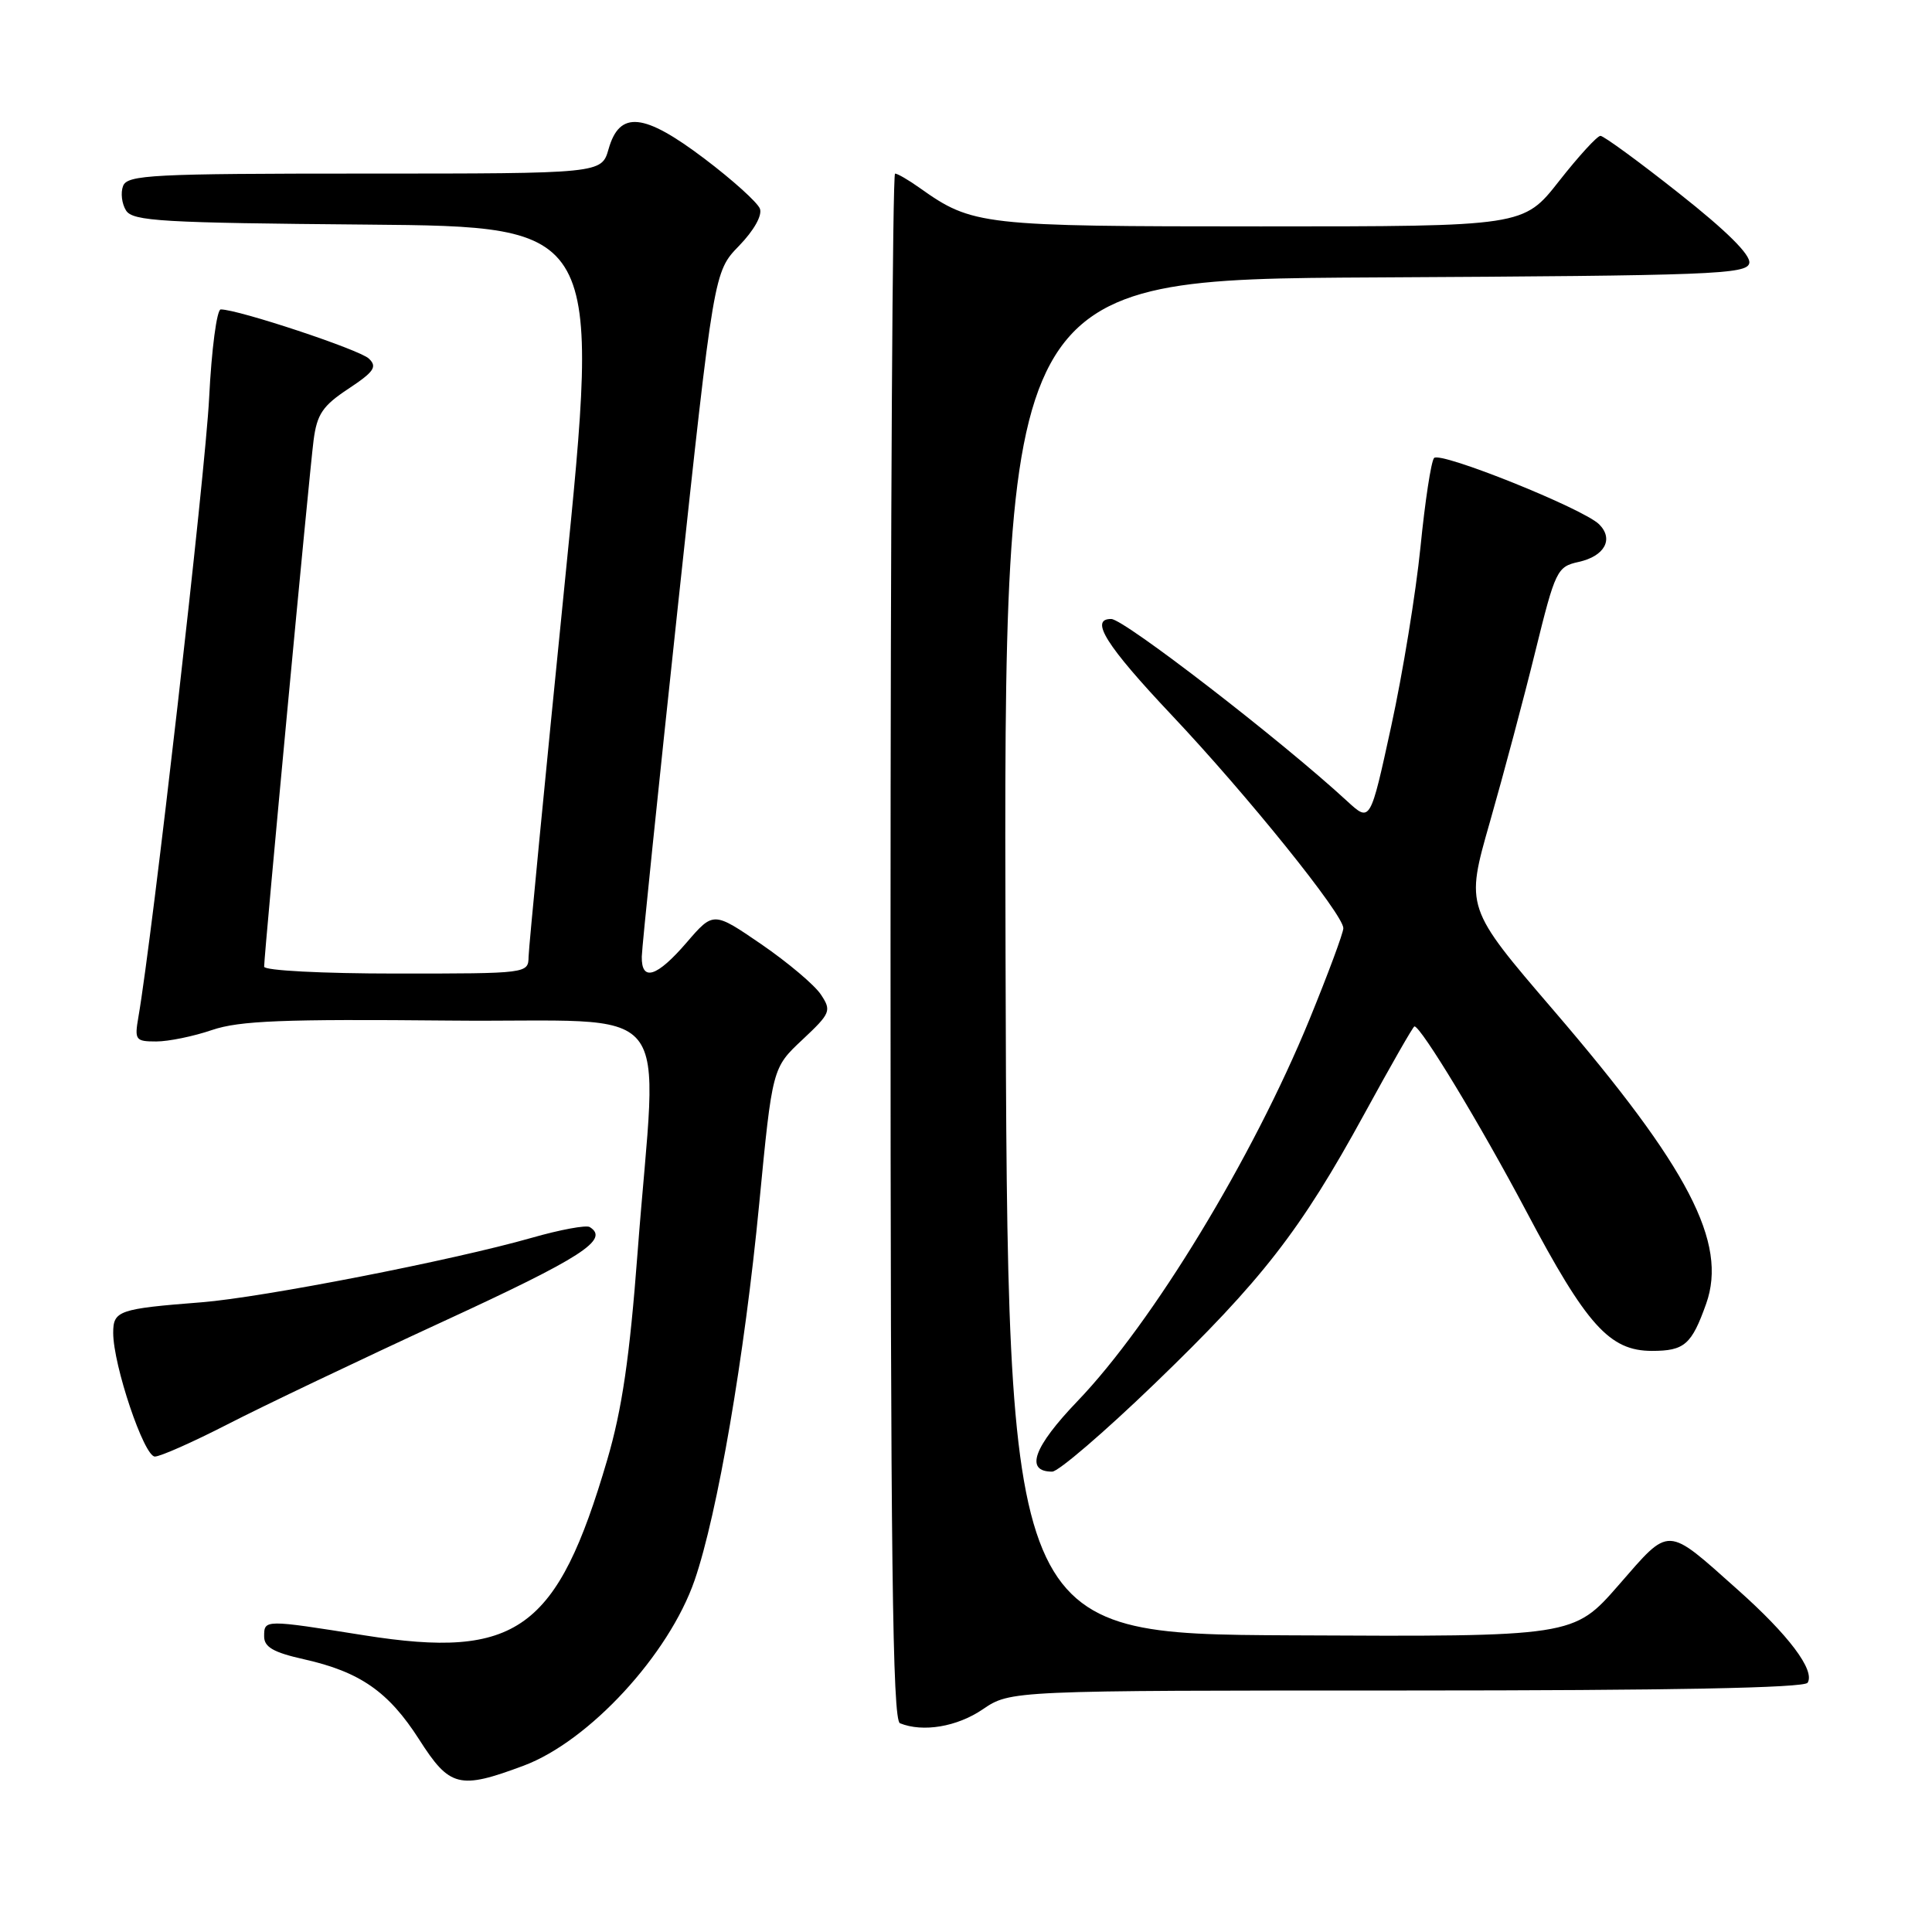 <?xml version="1.0" encoding="UTF-8" standalone="no"?>
<!DOCTYPE svg PUBLIC "-//W3C//DTD SVG 1.1//EN" "http://www.w3.org/Graphics/SVG/1.1/DTD/svg11.dtd" >
<svg xmlns="http://www.w3.org/2000/svg" xmlns:xlink="http://www.w3.org/1999/xlink" version="1.1" viewBox="0 0 256 256">
 <g >
 <path fill="currentColor"
d=" M 69.39 233.96 C 78.07 230.71 88.64 219.24 92.04 209.39 C 95.07 200.60 98.65 179.76 100.60 159.50 C 102.34 141.50 102.34 141.50 106.31 137.78 C 110.07 134.25 110.20 133.93 108.77 131.78 C 107.94 130.52 104.40 127.54 100.90 125.13 C 94.53 120.77 94.53 120.77 90.99 124.88 C 87.03 129.48 84.98 130.12 85.04 126.75 C 85.06 125.51 87.22 104.59 89.83 80.26 C 94.59 36.01 94.59 36.01 97.93 32.57 C 99.90 30.54 101.03 28.53 100.69 27.65 C 100.38 26.83 97.08 23.85 93.35 21.03 C 85.30 14.94 82.10 14.62 80.64 19.75 C 79.71 23.00 79.71 23.00 48.32 23.00 C 20.19 23.00 16.87 23.17 16.31 24.64 C 15.96 25.54 16.14 27.00 16.70 27.89 C 17.59 29.31 21.45 29.53 48.65 29.76 C 79.58 30.03 79.58 30.03 74.83 77.26 C 72.22 103.24 70.07 125.51 70.04 126.75 C 70.00 129.00 69.97 129.00 52.50 129.00 C 42.69 129.00 35.00 128.60 35.00 128.09 C 35.00 126.41 41.00 62.55 41.55 58.35 C 42.00 54.88 42.75 53.77 46.17 51.51 C 49.58 49.25 50.02 48.60 48.87 47.51 C 47.63 46.33 31.57 41.00 29.25 41.00 C 28.73 41.00 28.03 46.29 27.71 52.75 C 27.22 62.59 20.19 124.11 18.34 134.75 C 17.81 137.81 17.95 138.00 20.71 138.00 C 22.32 138.00 25.65 137.32 28.10 136.48 C 31.73 135.25 37.51 135.02 59.47 135.23 C 90.34 135.54 87.08 131.53 84.48 166.00 C 83.43 179.88 82.43 186.73 80.46 193.44 C 73.84 216.02 68.49 219.89 48.28 216.69 C 35.00 214.58 35.00 214.58 35.00 216.84 C 35.00 218.25 36.25 218.96 40.27 219.86 C 47.71 221.53 51.48 224.15 55.54 230.49 C 59.59 236.83 60.85 237.15 69.39 233.96 Z  M 130.21 226.50 C 133.89 224.00 133.89 224.00 186.39 224.00 C 221.37 224.00 239.09 223.66 239.52 222.97 C 240.53 221.33 237.02 216.66 230.25 210.64 C 220.68 202.11 221.36 202.14 214.48 210.03 C 208.50 216.88 208.50 216.88 171.00 216.69 C 133.50 216.50 133.50 216.50 133.24 126.76 C 132.99 37.02 132.99 37.02 182.23 36.76 C 226.98 36.52 231.50 36.35 231.79 34.86 C 232.00 33.78 228.78 30.59 222.47 25.61 C 217.18 21.42 212.49 18.00 212.07 18.00 C 211.64 18.00 209.17 20.70 206.58 24.00 C 201.87 30.00 201.87 30.00 167.06 30.00 C 130.02 30.00 128.86 29.87 121.85 24.89 C 120.39 23.85 118.92 23.00 118.60 23.00 C 118.27 23.00 118.00 69.09 118.00 125.42 C 118.00 206.41 118.26 227.94 119.25 228.34 C 122.30 229.57 126.81 228.81 130.21 226.50 Z  M 152.98 183.36 C 167.25 169.60 172.33 163.06 180.81 147.55 C 184.28 141.20 187.25 136.00 187.42 136.00 C 188.28 136.00 196.19 149.07 202.24 160.50 C 210.23 175.61 213.28 179.00 218.89 179.00 C 223.20 179.00 224.15 178.17 226.08 172.74 C 228.93 164.67 223.79 154.77 205.87 133.89 C 194.17 120.26 194.17 120.26 197.43 108.88 C 199.22 102.62 201.93 92.46 203.44 86.31 C 206.09 75.56 206.32 75.09 209.17 74.46 C 212.63 73.70 213.86 71.43 211.89 69.47 C 209.77 67.38 190.82 59.77 190.02 60.69 C 189.63 61.14 188.82 66.45 188.22 72.50 C 187.61 78.55 185.87 89.23 184.34 96.24 C 181.57 108.97 181.57 108.97 178.53 106.18 C 169.82 98.14 148.96 82.04 147.25 82.02 C 144.32 81.98 146.56 85.54 155.25 94.75 C 165.26 105.35 178.00 121.17 178.00 122.99 C 178.00 123.61 175.98 129.04 173.52 135.06 C 165.99 153.45 152.69 175.33 142.78 185.65 C 136.94 191.74 135.76 195.00 139.42 195.00 C 140.24 195.00 146.34 189.76 152.98 183.36 Z  M 30.17 188.72 C 34.75 186.36 47.61 180.23 58.75 175.09 C 77.13 166.62 80.81 164.24 78.14 162.59 C 77.67 162.30 74.21 162.94 70.44 164.02 C 60.01 167.00 34.80 171.92 26.71 172.56 C 15.71 173.42 15.00 173.67 15.00 176.61 C 15.00 180.89 19.08 193.00 20.52 193.00 C 21.25 193.00 25.59 191.07 30.17 188.72 Z "/>
</g>
</svg>